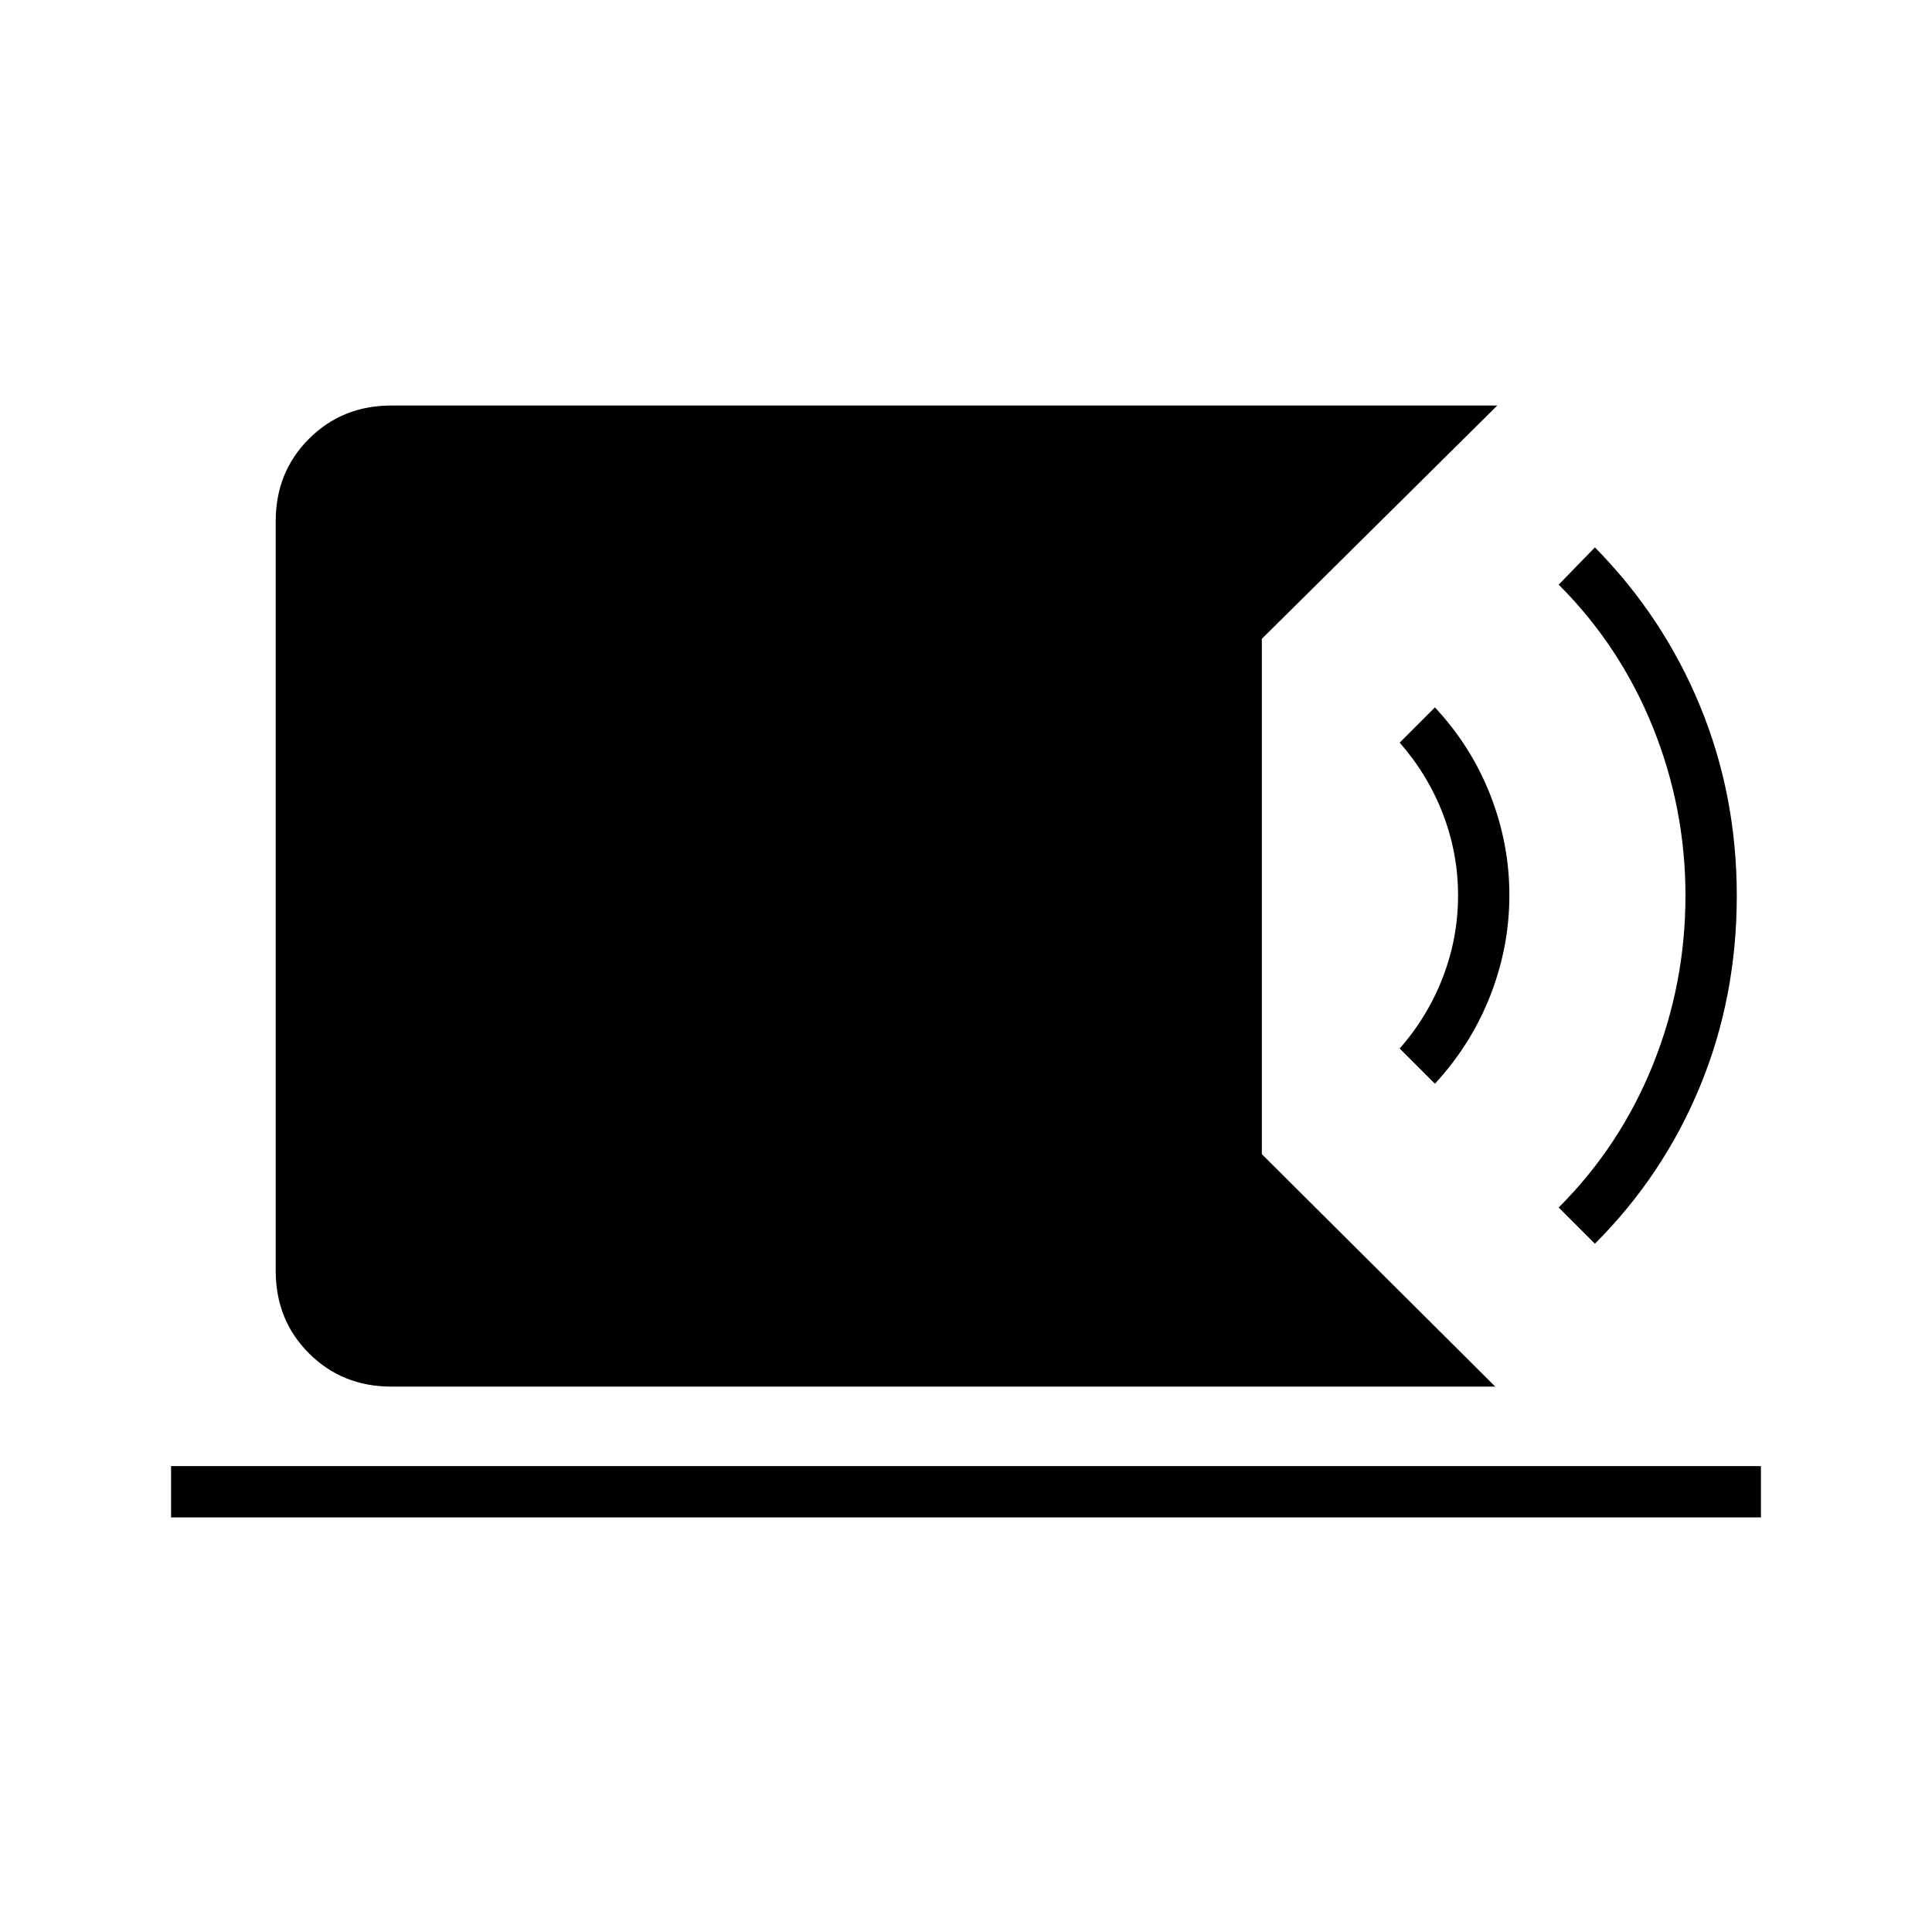 <svg xmlns="http://www.w3.org/2000/svg" height="24" viewBox="0 -960 960 960" width="24"><path d="M194.5-271q-24.44 0-40.97-16.53Q137-304.06 137-328.5V-701q0-24.44 16.53-40.97 16.53-16.53 40.97-16.53H744L627-642.57v256.07L743-271H194.5ZM85-206v-25.5h790v25.5H85Zm707.5-136-18-18q30.5-30.5 46.75-70.77Q837.5-471.03 837.5-515q0-43.5-16.25-83.75T774.5-669.5l18-18.5q34 34.5 52.25 78.82Q863-564.87 863-514.93q0 50.43-18.25 94.68Q826.5-376 792.5-342ZM713-421.5 695.5-439q14-16 21.5-35.54t7.5-40.46q0-21-7.5-40.5T695.5-591l17.5-17.5q18 19.26 27.5 43.46t9.5 49.87q0 25.67-9.5 49.92T713-421.5Z"/></svg>
